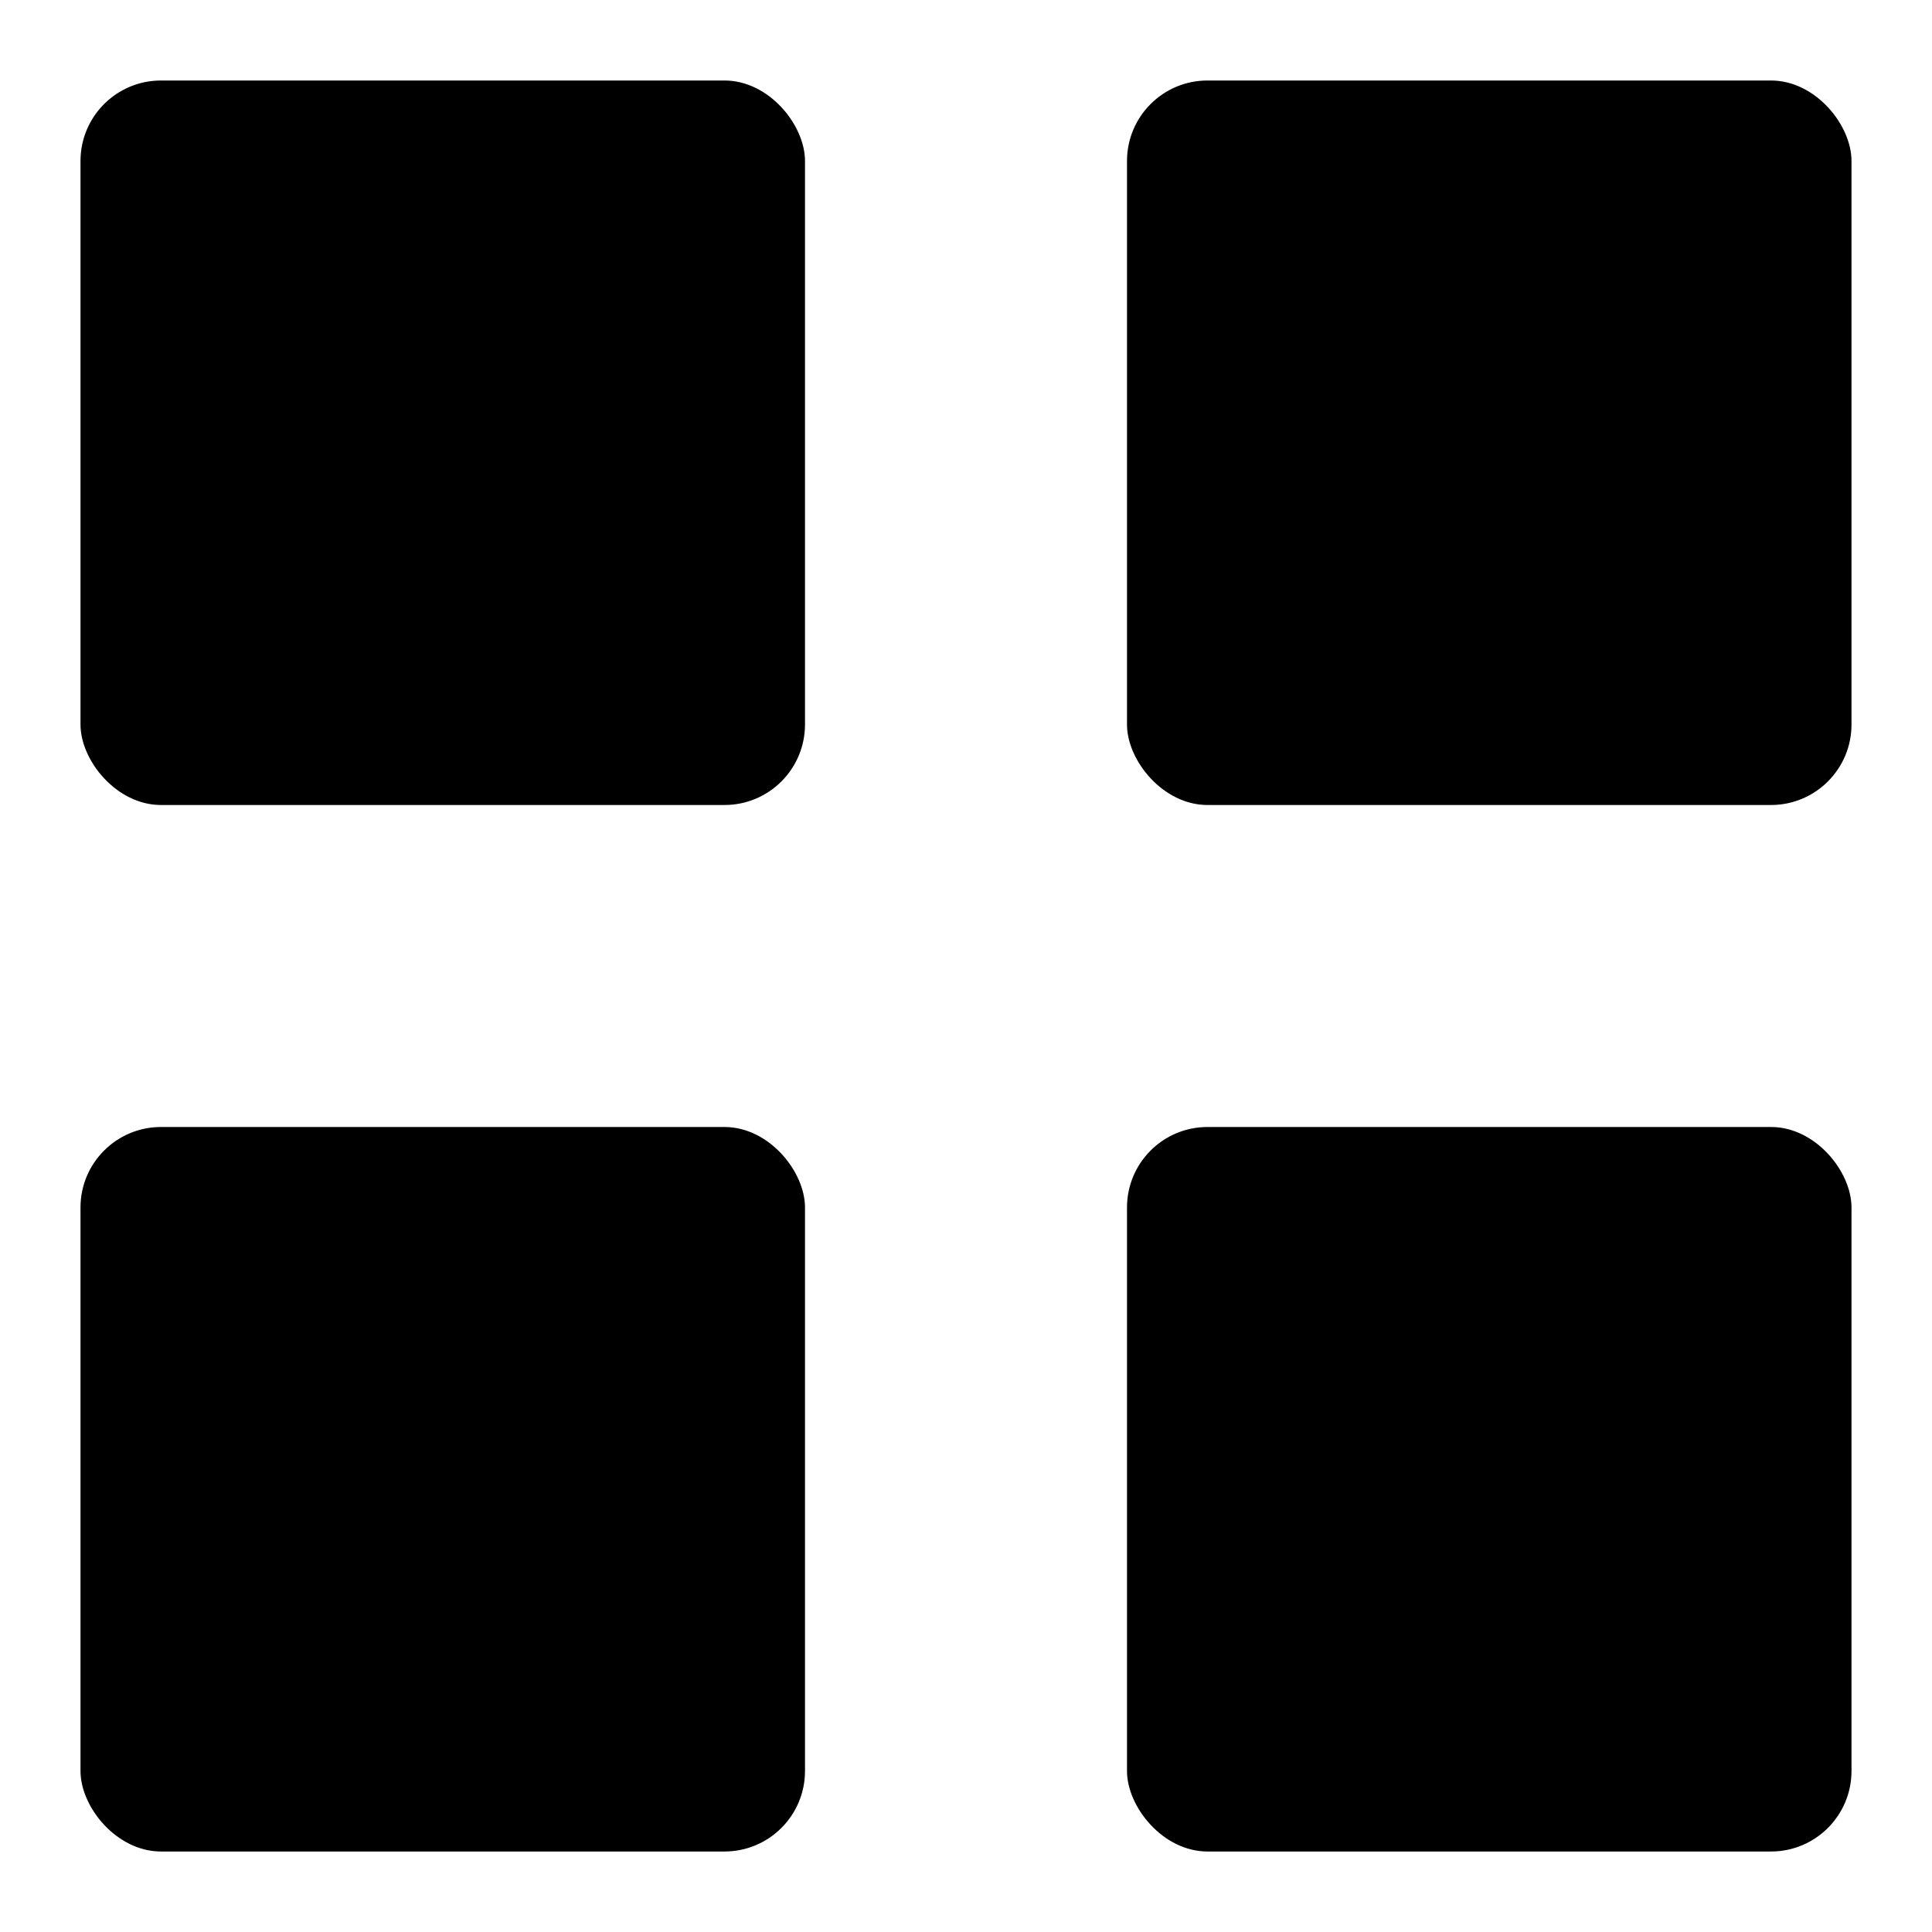 <svg xmlns="http://www.w3.org/2000/svg" viewBox="0 0 24 24"><title>grid interface</title><g class="nc-icon-wrapper"><rect x="1" y="1" width="9" height="9" rx="1" ry="1"></rect> <rect data-color="color-2" x="14" y="1" width="9" height="9" rx="1" ry="1"></rect> <rect data-color="color-2" x="1" y="14" width="9" height="9" rx="1" ry="1"></rect> <rect x="14" y="14" width="9" height="9" rx="1" ry="1" ></rect></g></svg>
